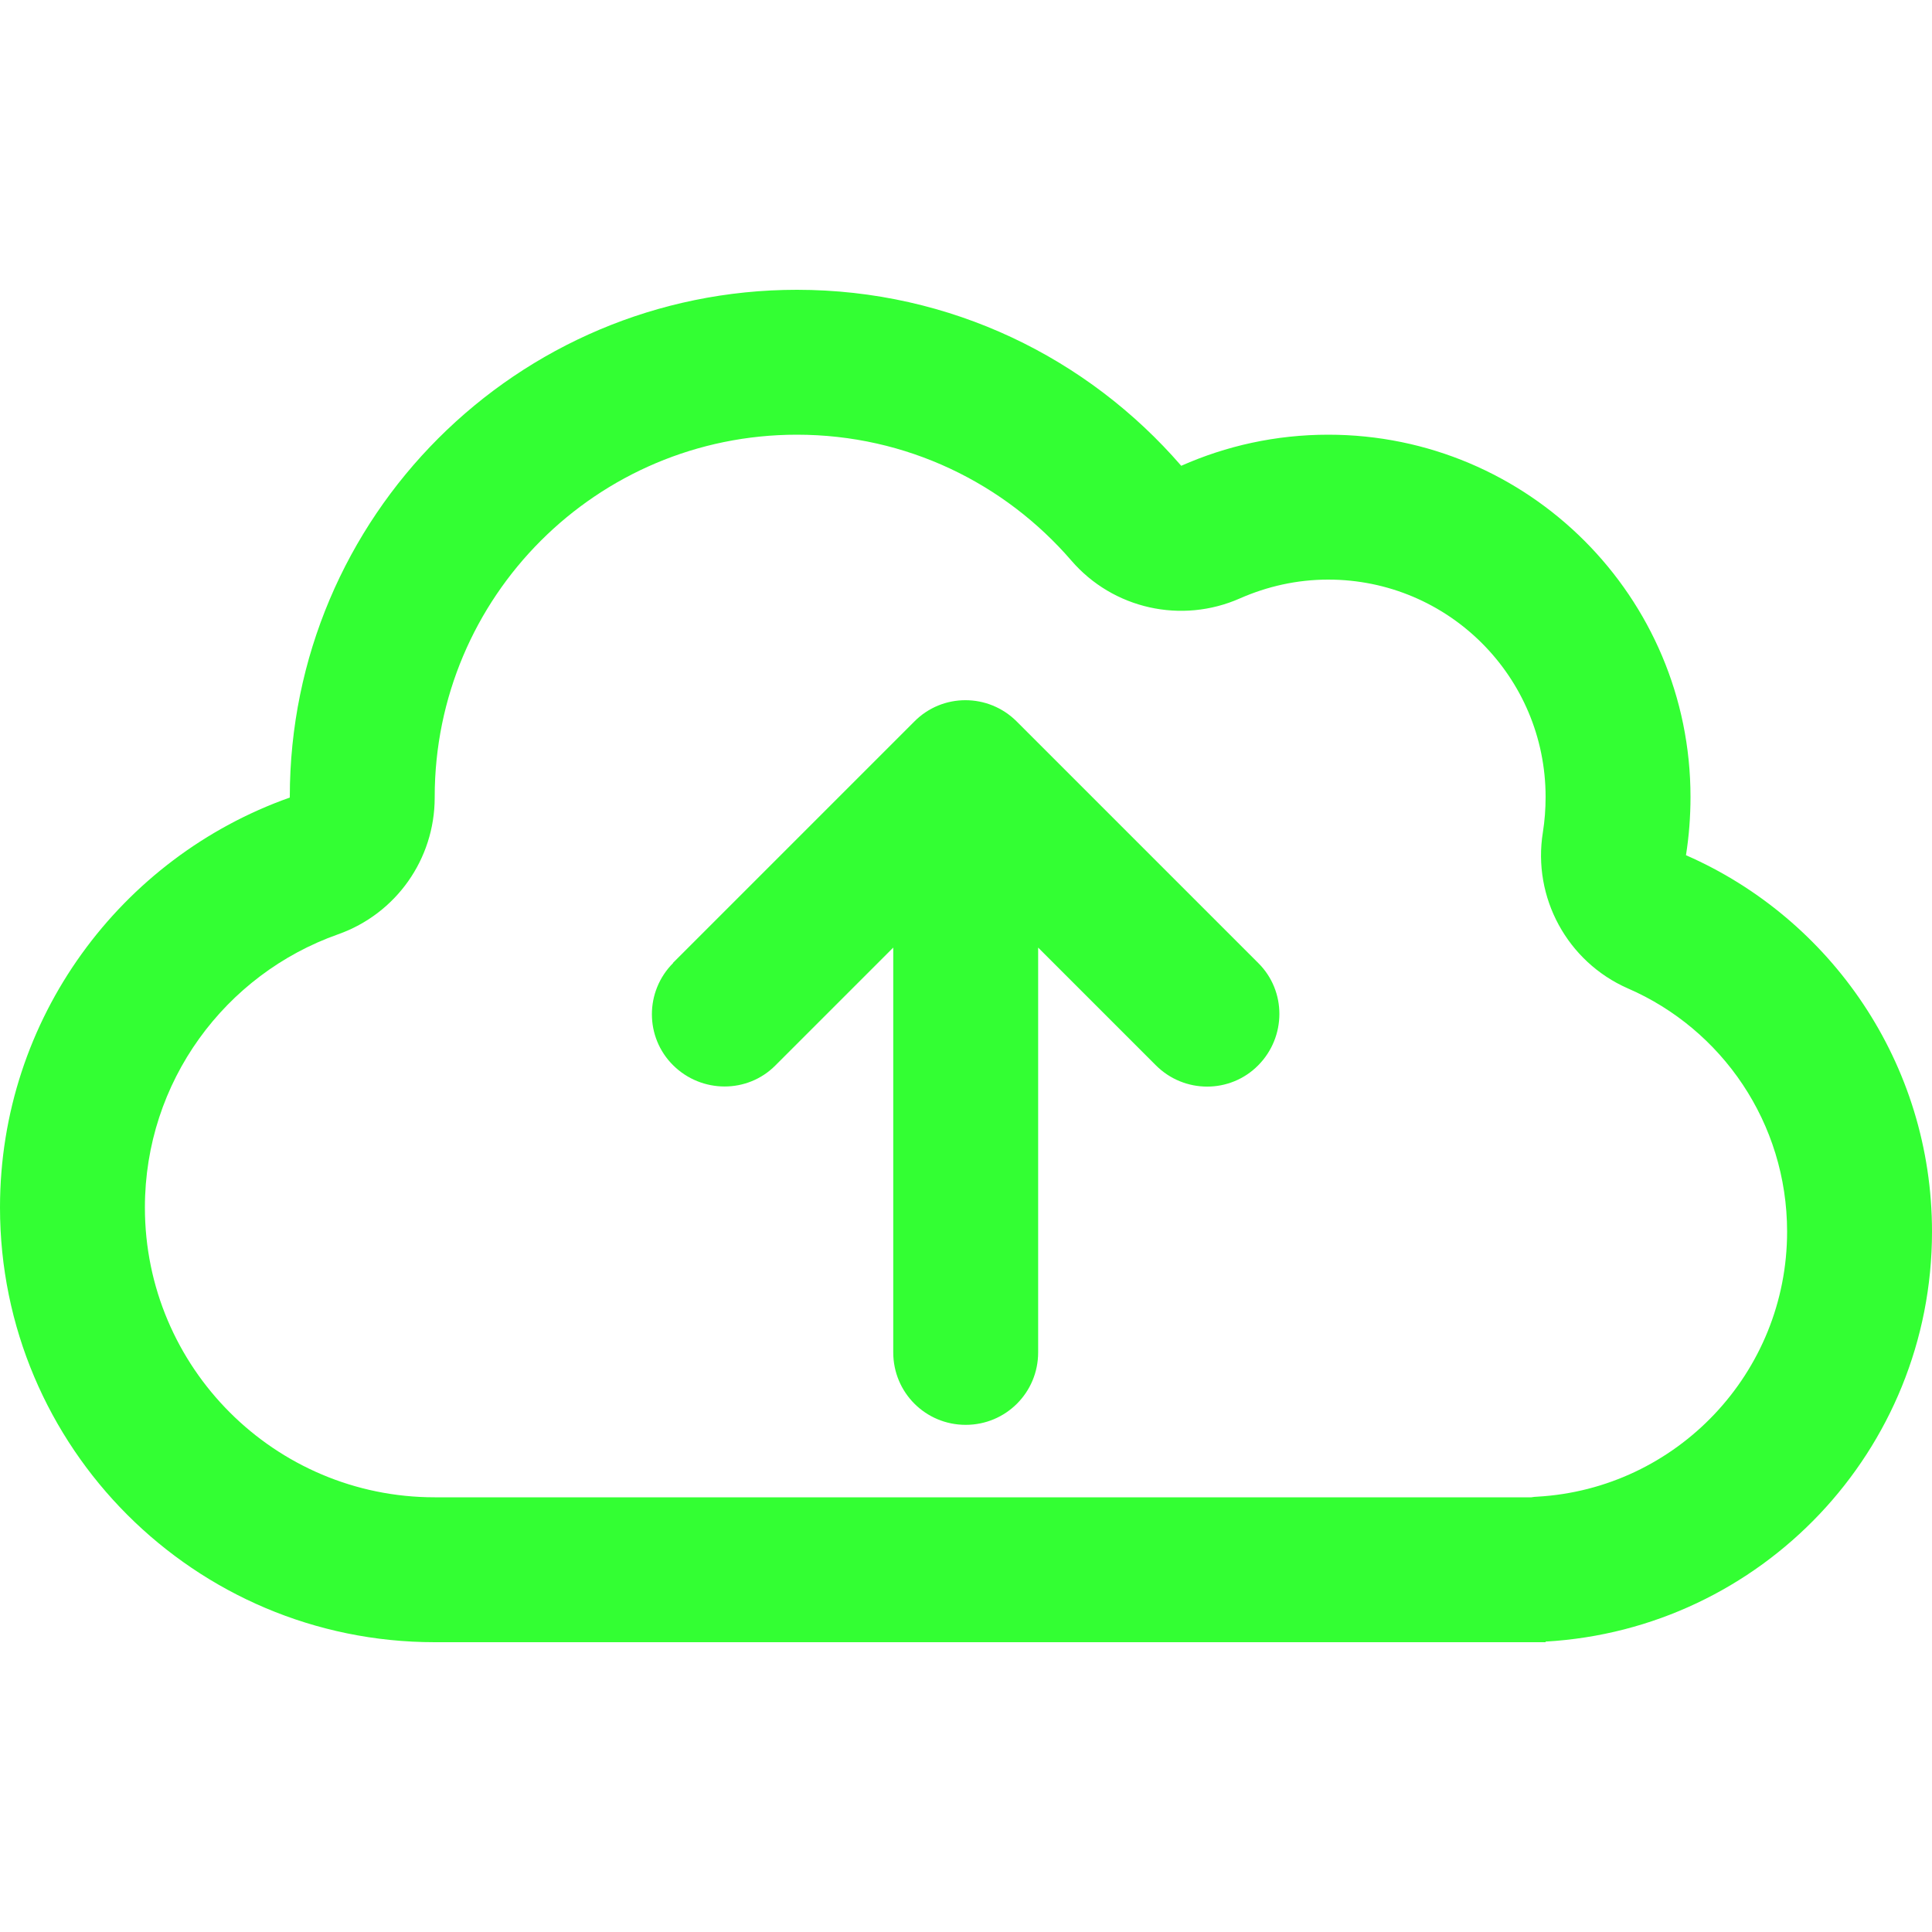 <svg
    aria-hidden="true"
    focusable="false"
    data-prefix="far"
    data-icon="cloud-arrow-up"
    class="svg-inline--fa fa-cloud-arrow-up absolute left-1/2 top-1/2 -translate-x-1/2 -translate-y-1/2"
    role="img"
    xmlns="http://www.w3.org/2000/svg"
    viewBox="0 0 640 512"
    height="24"
    width="24" 
>
    <path
        fill="rgba(0,255,0,0.8)"
        d="M354.9 121.7c13.8 16 36.5 21.1 55.9 12.5c8.9-3.9 18.7-6.2 29.2-6.2c39.8 0 72 32.2 72 72c0 4-.3 7.9-.9 11.7c-3.5 21.6 8.1 42.9 28.1 51.7C570.4 276.9 592 308 592 344c0 46.8-36.6 85.2-82.8 87.8c-.6 0-1.3 .1-1.9 .2H504 144c-53 0-96-43-96-96c0-41.7 26.6-77.3 64-90.5c19.2-6.8 32-24.9 32-45.3l0-.2v0 0c0-66.3 53.7-120 120-120c36.3 0 68.8 16.1 90.9 41.7zM512 480v-.2c71.4-4.1 128-63.3 128-135.8c0-55.7-33.5-103.7-81.5-124.7c1-6.3 1.5-12.8 1.5-19.3c0-66.3-53.7-120-120-120c-17.4 0-33.8 3.7-48.7 10.3C360.4 54.6 314.9 32 264 32C171.2 32 96 107.2 96 200l0 .2C40.1 220 0 273.3 0 336c0 79.5 64.5 144 144 144H464h40 8zM223 255c-9.4 9.4-9.4 24.6 0 33.9s24.6 9.4 33.9 0l39-39V384c0 13.3 10.7 24 24 24s24-10.7 24-24V249.9l39 39c9.4 9.4 24.6 9.4 33.9 0s9.4-24.6 0-33.9l-80-80c-9.4-9.4-24.6-9.4-33.9 0l-80 80z"
    ></path>
</svg>